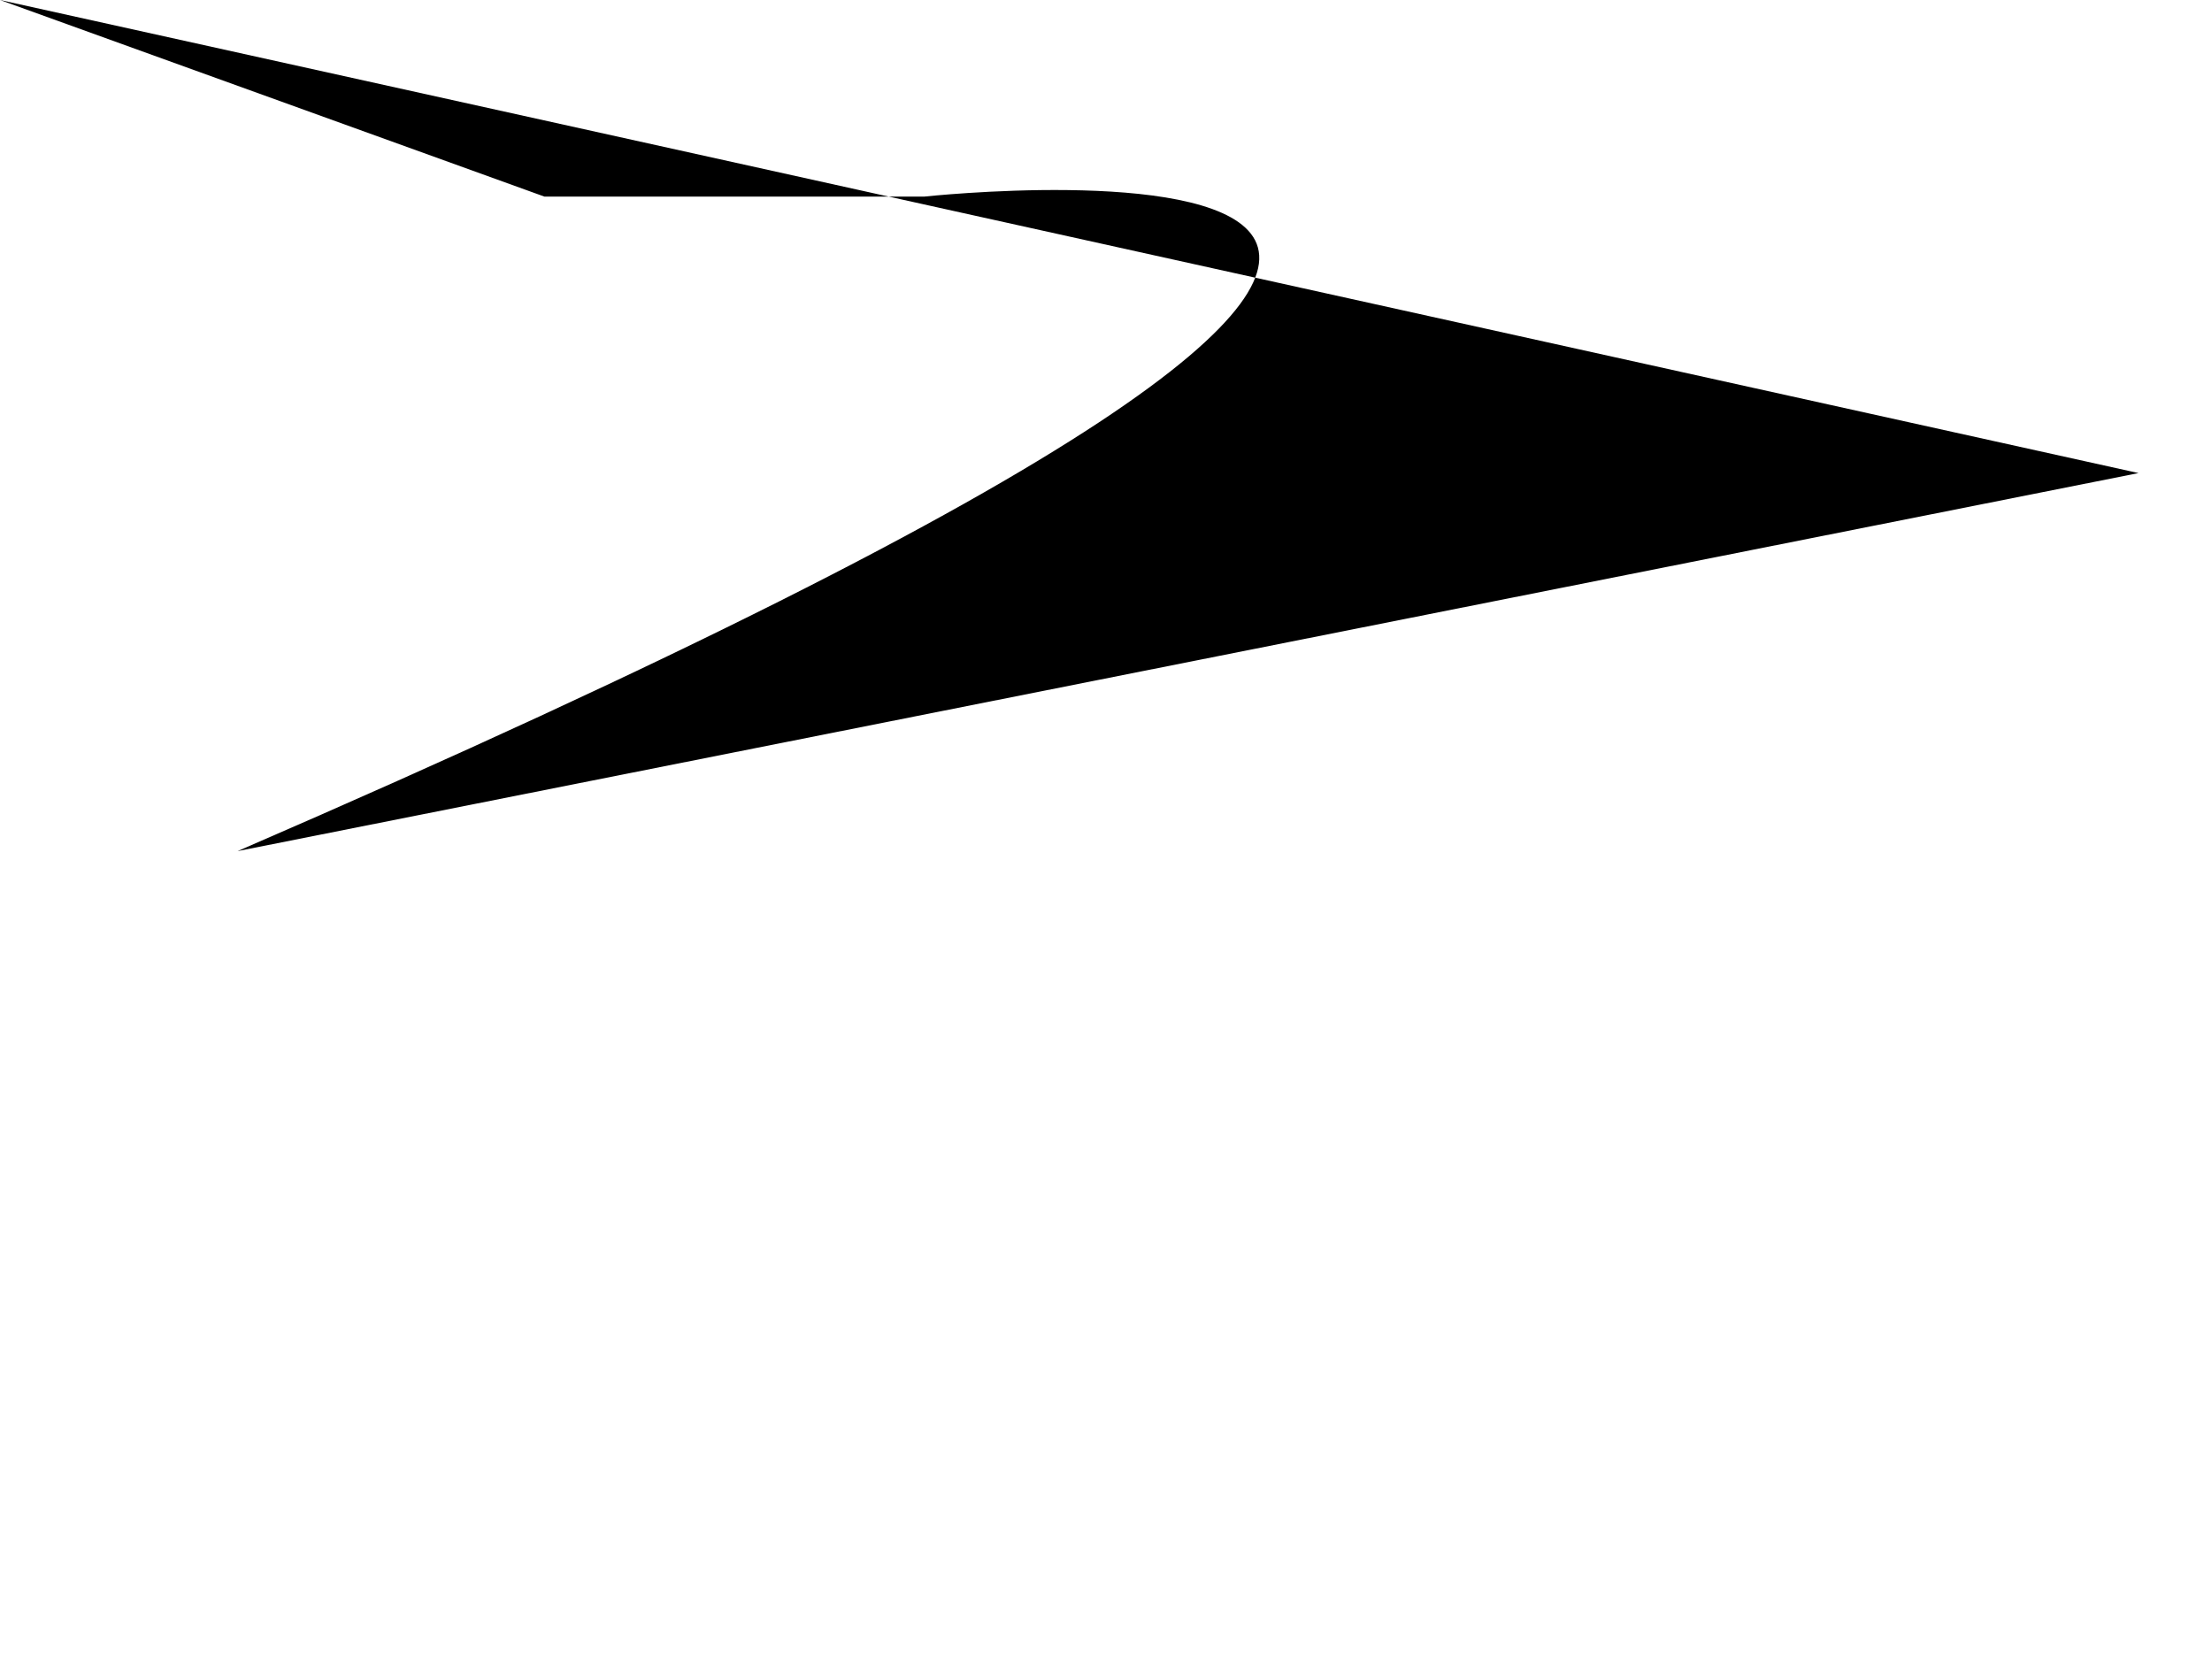 <?xml version="1.0" encoding="utf-8" ?>
<svg baseProfile="tiny" height="768" version="1.2" width="1024" xmlns="http://www.w3.org/2000/svg" xmlns:ev="http://www.w3.org/2001/xml-events" xmlns:xlink="http://www.w3.org/1999/xlink"><defs /><path d="M 0 0 L 252 91 H 428 S 937 36 110 394 L 990 219" /></svg>
